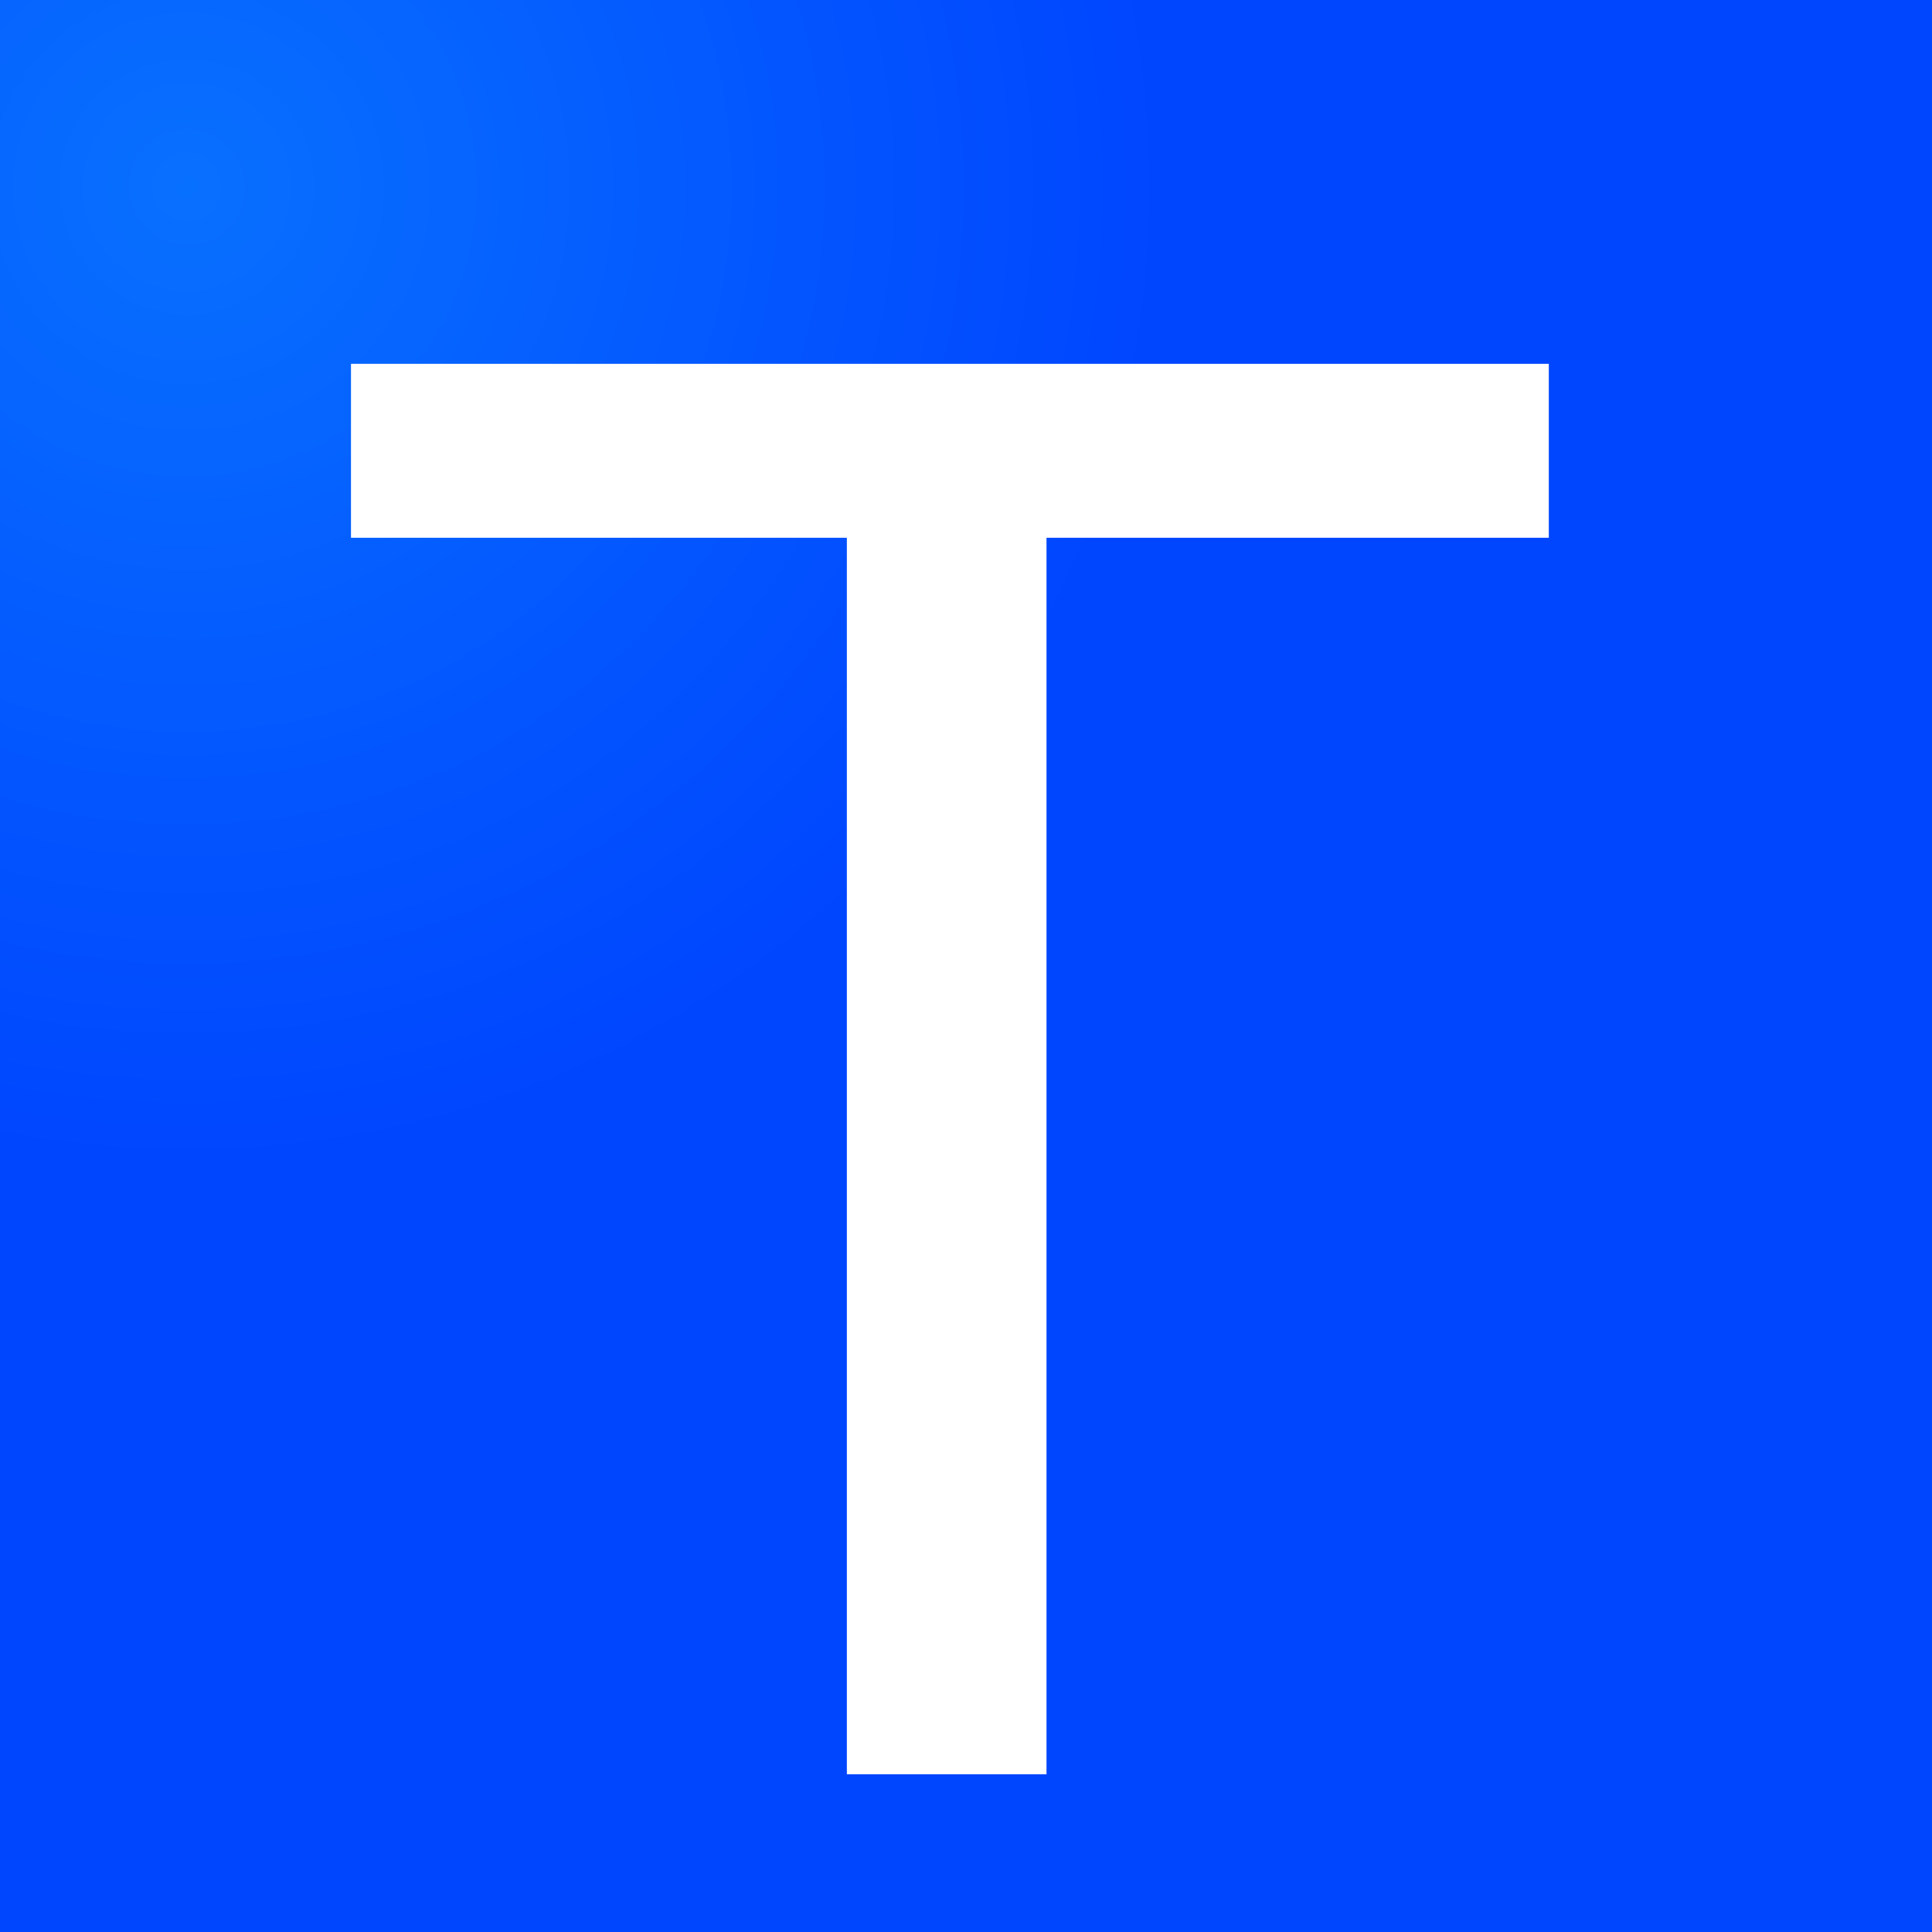 <?xml version="1.0" encoding="UTF-8" standalone="no"?>
<!DOCTYPE svg PUBLIC "-//W3C//DTD SVG 20010904//EN"
              "http://www.w3.org/TR/2001/REC-SVG-20010904/DTD/svg10.dtd">

<svg xmlns="http://www.w3.org/2000/svg"
     width="1in" height="1in"
     viewBox="0 0 300 300">
   <rect x="0" y="0" width="300" height="300" fill="#333333" stroke="none"/>
   <defs>
      <radialGradient id = "radial" cx = "10%" cy = "10%" r = "50%">
         <stop stop-color = "#0870ff" offset = "0%"/>
         <stop stop-color = "#0046ff" offset = "100%"/>
      </radialGradient>
      <!-- <linearGradient id="linear" x1="0%" y1="0%" x2="100%" y2="0%">
         <stop offset="0%"   stop-color="#0870ff"/>
         <stop offset="100%" stop-color="#0046ff"/>
      </linearGradient> -->
  </defs>
   <rect width="300" height="300" fill="url(#radial)"/>
  <path id="Selection"
        fill="white" stroke="white" stroke-width="1"
        d="M 55.00,57.00
           C 55.00,57.00 240.00,57.00 240.00,57.00
             240.00,57.00 240.00,83.00 240.00,83.00
             240.00,83.00 162.00,83.00 162.00,83.00
             162.00,83.00 162.00,275.00 162.00,275.00
             162.00,275.00 132.00,275.00 132.00,275.00
             132.00,275.00 132.00,83.00 132.00,83.00
             132.00,83.00 55.00,83.00 55.00,83.00
             55.00,83.00 55.00,57.00 55.00,57.00 Z" />
</svg>
